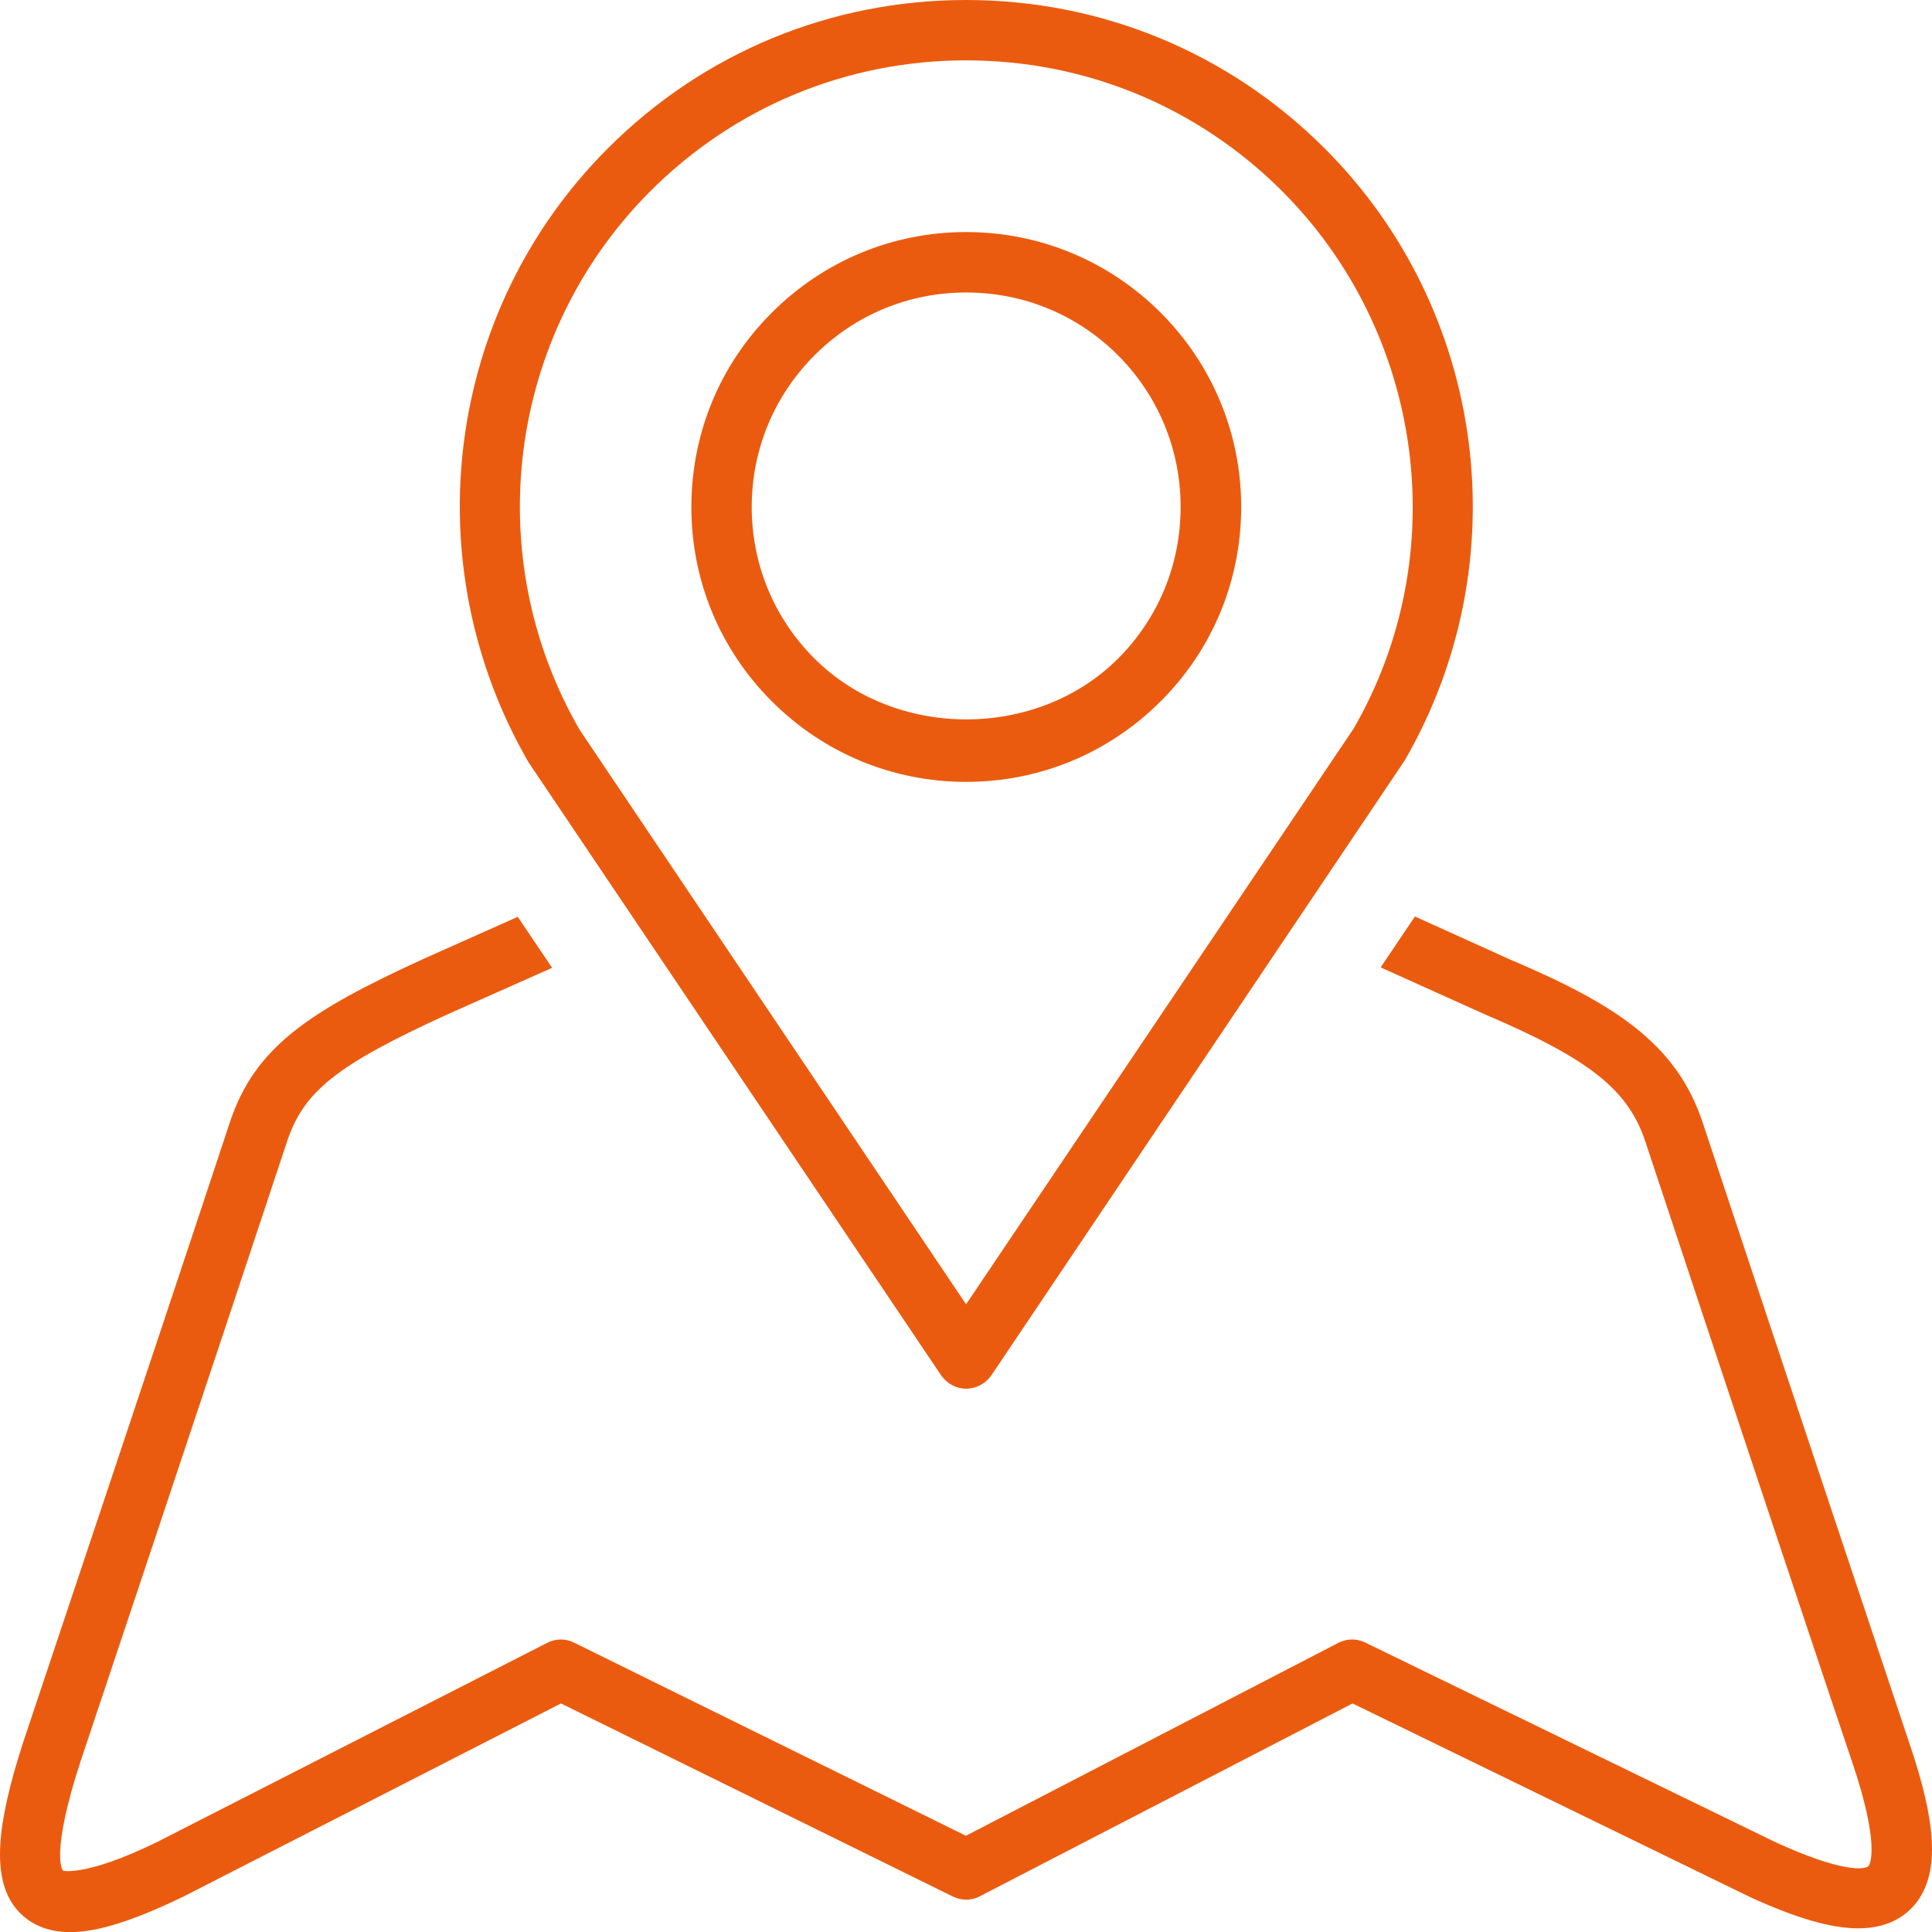 <?xml version="1.0" encoding="utf-8"?>
<!-- Generator: Adobe Illustrator 15.0.0, SVG Export Plug-In . SVG Version: 6.00 Build 0)  -->
<!DOCTYPE svg PUBLIC "-//W3C//DTD SVG 1.1//EN" "http://www.w3.org/Graphics/SVG/1.1/DTD/svg11.dtd">
<svg version="1.1" id="Layer_1" xmlns="http://www.w3.org/2000/svg" xmlns:xlink="http://www.w3.org/1999/xlink" x="0px" y="0px"
	 width="80px" height="80px" viewBox="0 0 80 80" enable-background="new 0 0 80 80" xml:space="preserve">
<path fill="#eb5b0f" d="M40.002,57.503c-0.414,0-0.795-0.214-1.031-0.553L21.884,31.564c-4.788-8.29-3.424-18.713,3.281-25.415
	C29.126,2.179,34.399,0,40.002,0c5.609,0,10.885,2.179,14.854,6.149c6.705,6.702,8.062,17.125,3.312,25.337L41.05,56.95
	C40.816,57.289,40.426,57.503,40.002,57.503z M40.002,2.499c-4.931,0-9.58,1.924-13.072,5.416
	C21.024,13.821,19.821,23,24.009,30.232l15.994,23.776l16.049-23.84C60.193,23,58.99,13.821,53.09,7.915
	C49.598,4.423,44.949,2.499,40.002,2.499z"/>
<path fill="#eb5b0f" d="M40.002,32.376c-3.04,0-5.891-1.187-8.041-3.334c-2.146-2.143-3.333-5.001-3.333-8.04
	c0-3.049,1.177-5.907,3.333-8.057c2.15-2.147,5.001-3.336,8.041-3.336s5.907,1.189,8.057,3.336c2.146,2.15,3.336,5.008,3.336,8.047
	c0,3.048-1.188,5.907-3.336,8.05C45.909,31.189,43.051,32.376,40.002,32.376z M40.002,12.111c-2.367,0-4.595,0.921-6.272,2.599
	c-1.681,1.682-2.603,3.909-2.603,6.282c0,2.376,0.922,4.604,2.603,6.282c3.358,3.353,9.202,3.353,12.563,0
	c1.678-1.678,2.594-3.906,2.594-6.282c0-2.373-0.922-4.601-2.594-6.282C44.611,13.032,42.387,12.111,40.002,12.111z"/>
<path fill="#eb5b0f" d="M79.045,72.13c0,0-5.383-16.103-8.539-25.644c-1.086-3.286-3.656-4.922-8.002-6.765l-3.915-1.771
	l-1.419,2.108l4.336,1.953c4.303,1.837,5.913,3.109,6.624,5.259c3.159,9.549,8.542,25.658,8.556,25.666
	c1.181,3.48,0.736,4.25,0.697,4.322c-0.148,0.178-1.125,0.279-3.859-0.974l-16.986-8.267c-0.357-0.177-0.771-0.172-1.124,0.012
	l-15.417,7.986l-16.229-7.998c-0.349-0.177-0.763-0.172-1.115,0.012L6.485,76.284c-2.945,1.433-3.87,1.177-3.876,1.177
	c-0.023-0.025-0.53-0.669,0.728-4.533c0,0,5.389-16.109,8.548-25.658c0.695-2.088,2.062-3.174,6.657-5.274l4.319-1.92l-1.422-2.112
	L17.5,39.721c-4.688,2.151-6.955,3.632-7.986,6.765C6.359,56.027,0.96,72.13,0.96,72.143c-1.148,3.537-1.258,5.566-0.375,6.785
	c0.359,0.488,1.054,1.077,2.321,1.077c1.132,0,2.615-0.469,4.694-1.474l15.629-7.995l16.227,7.995
	c0.359,0.175,0.773,0.175,1.125-0.014l15.425-7.981l16.46,8.017c1.931,0.883,3.353,1.295,4.487,1.295
	c1.352,0,2.074-0.617,2.449-1.129C80.296,77.467,80.195,75.492,79.045,72.13z"/>
</svg>
